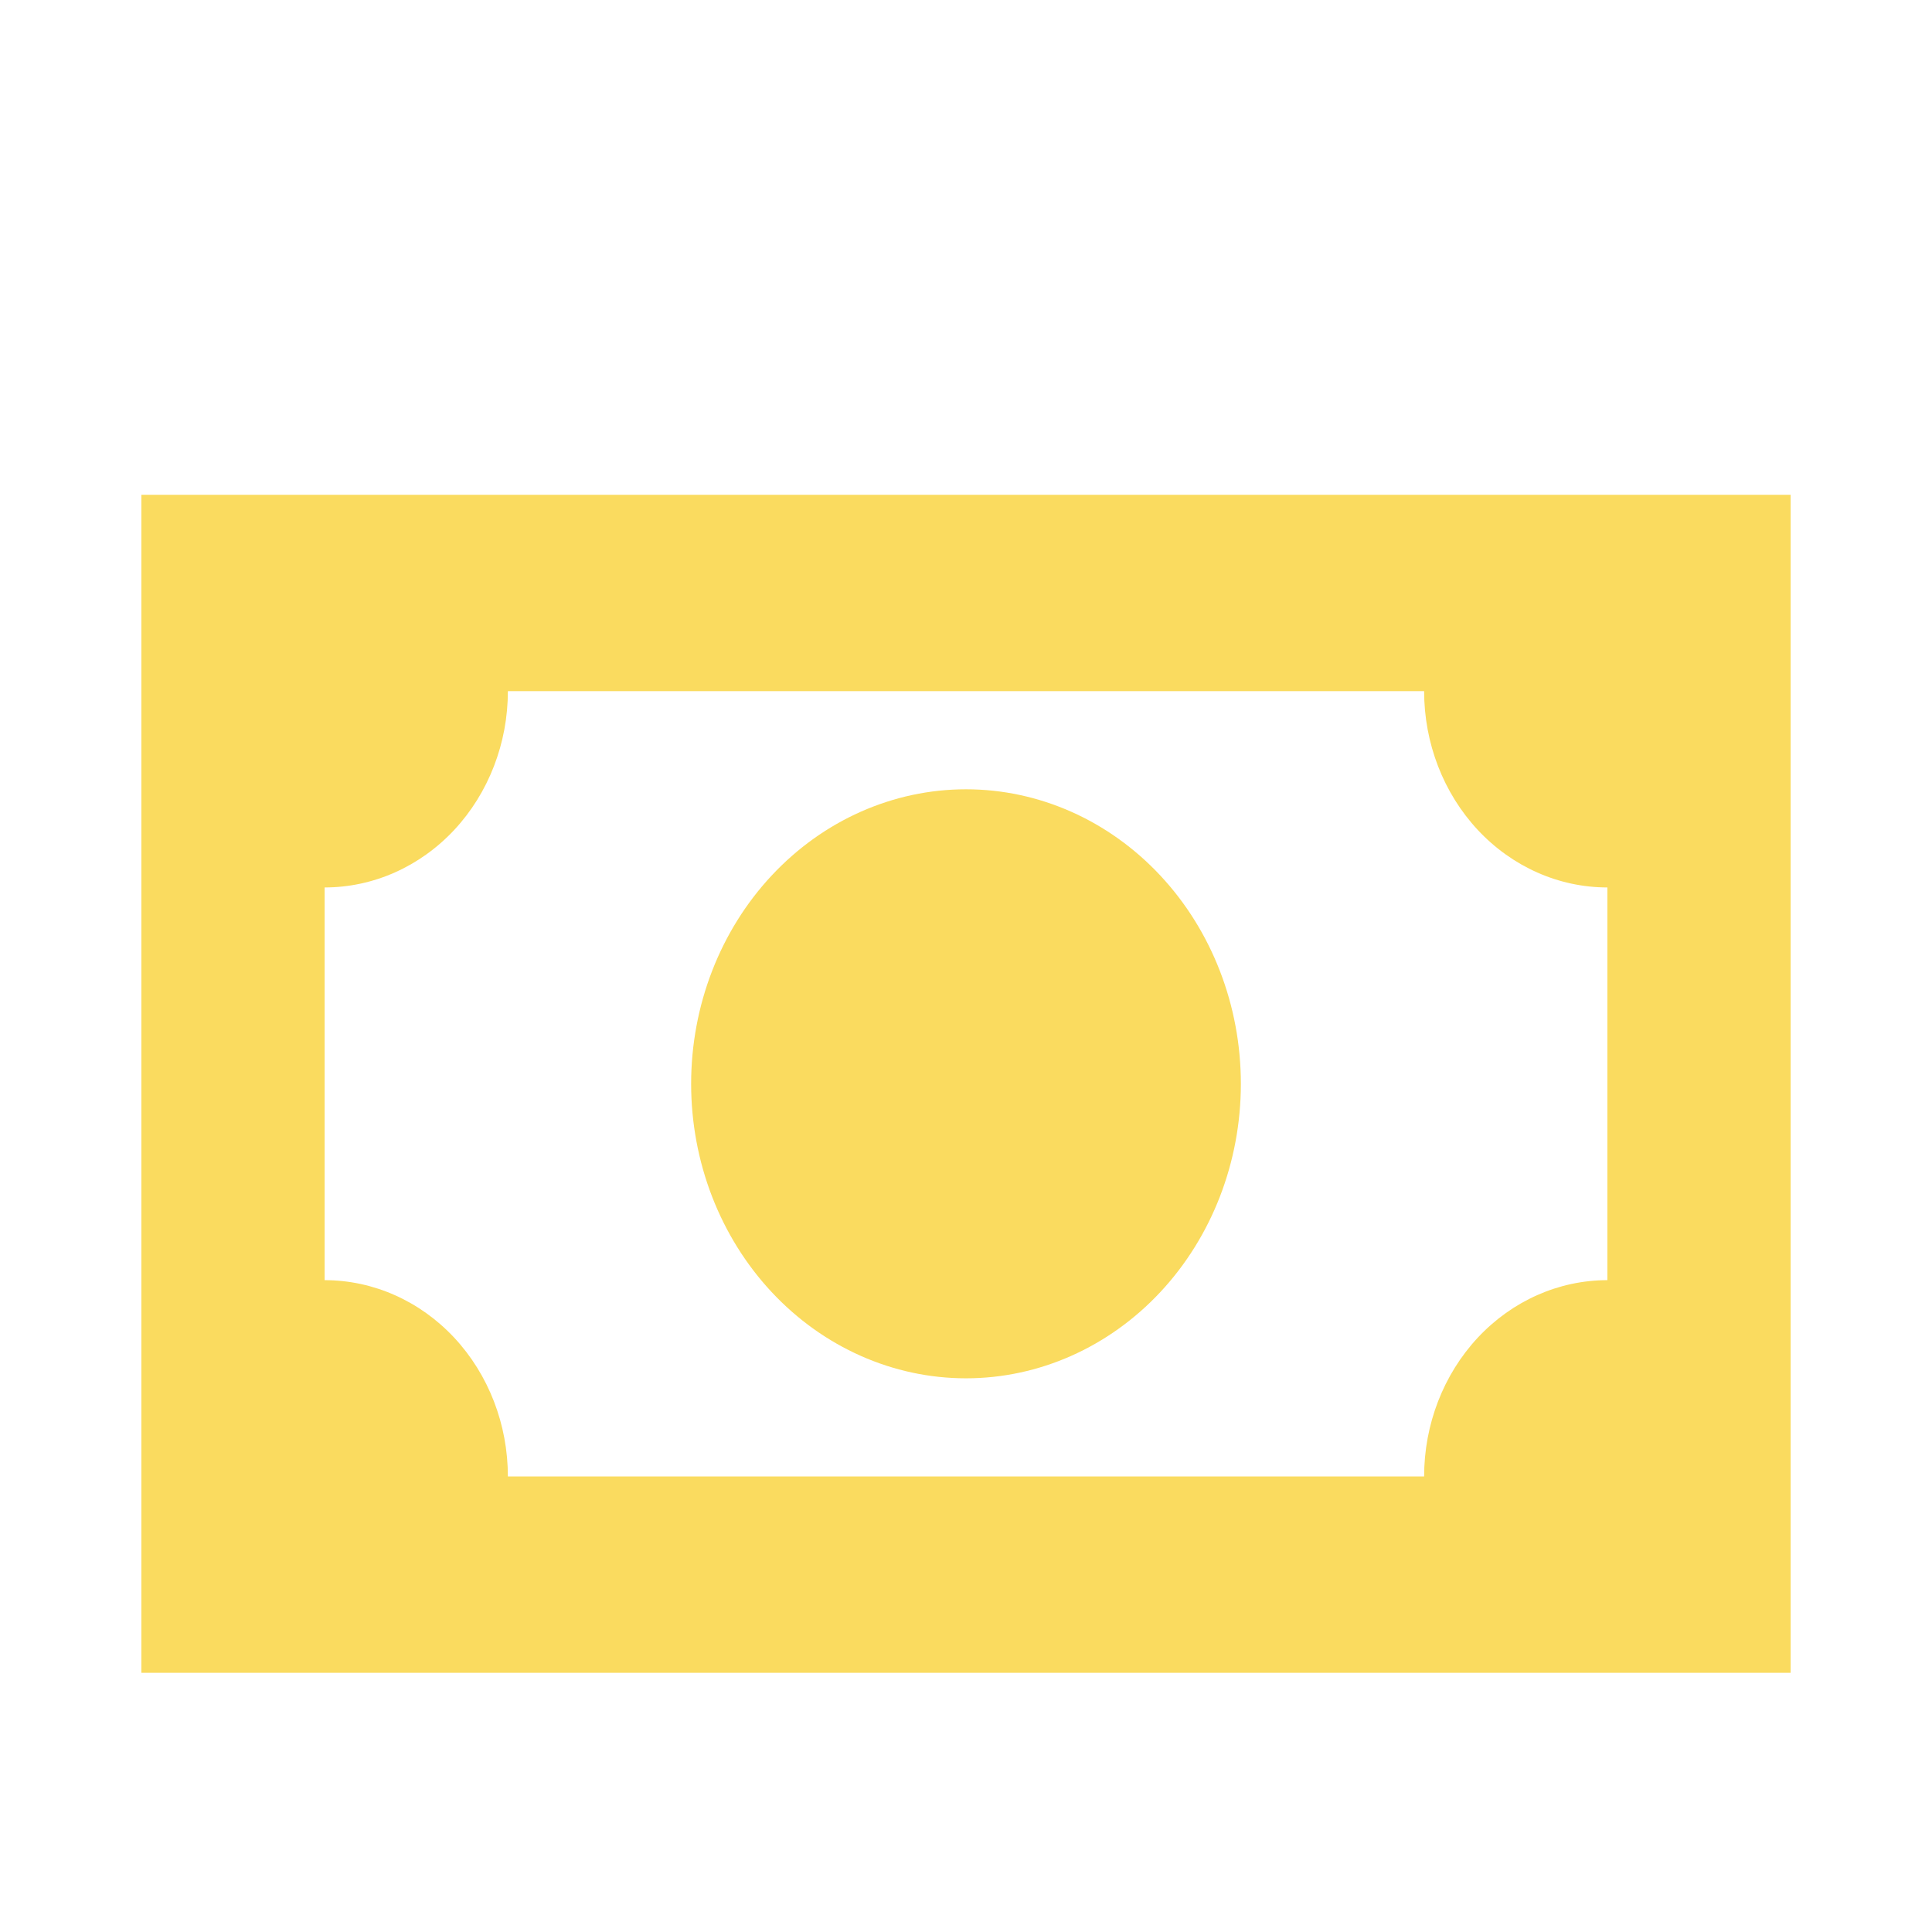 <svg width="41" height="41" viewBox="0 0 41 41" fill="none" xmlns="http://www.w3.org/2000/svg">
<path d="M3 10.5H38V35.5H3V10.5ZM20.5 16.75C22.047 16.75 23.531 17.409 24.625 18.581C25.719 19.753 26.333 21.342 26.333 23C26.333 24.658 25.719 26.247 24.625 27.419C23.531 28.591 22.047 29.25 20.5 29.25C18.953 29.25 17.469 28.591 16.375 27.419C15.281 26.247 14.667 24.658 14.667 23C14.667 21.342 15.281 19.753 16.375 18.581C17.469 17.409 18.953 16.75 20.5 16.75ZM10.778 14.667C10.778 15.772 10.368 16.831 9.639 17.613C8.909 18.394 7.92 18.833 6.889 18.833V27.167C7.92 27.167 8.909 27.606 9.639 28.387C10.368 29.169 10.778 30.228 10.778 31.333H30.222C30.222 30.228 30.632 29.169 31.361 28.387C32.091 27.606 33.08 27.167 34.111 27.167V18.833C33.08 18.833 32.091 18.394 31.361 17.613C30.632 16.831 30.222 15.772 30.222 14.667H10.778Z" fill="#fadb5f"/>
</svg>
